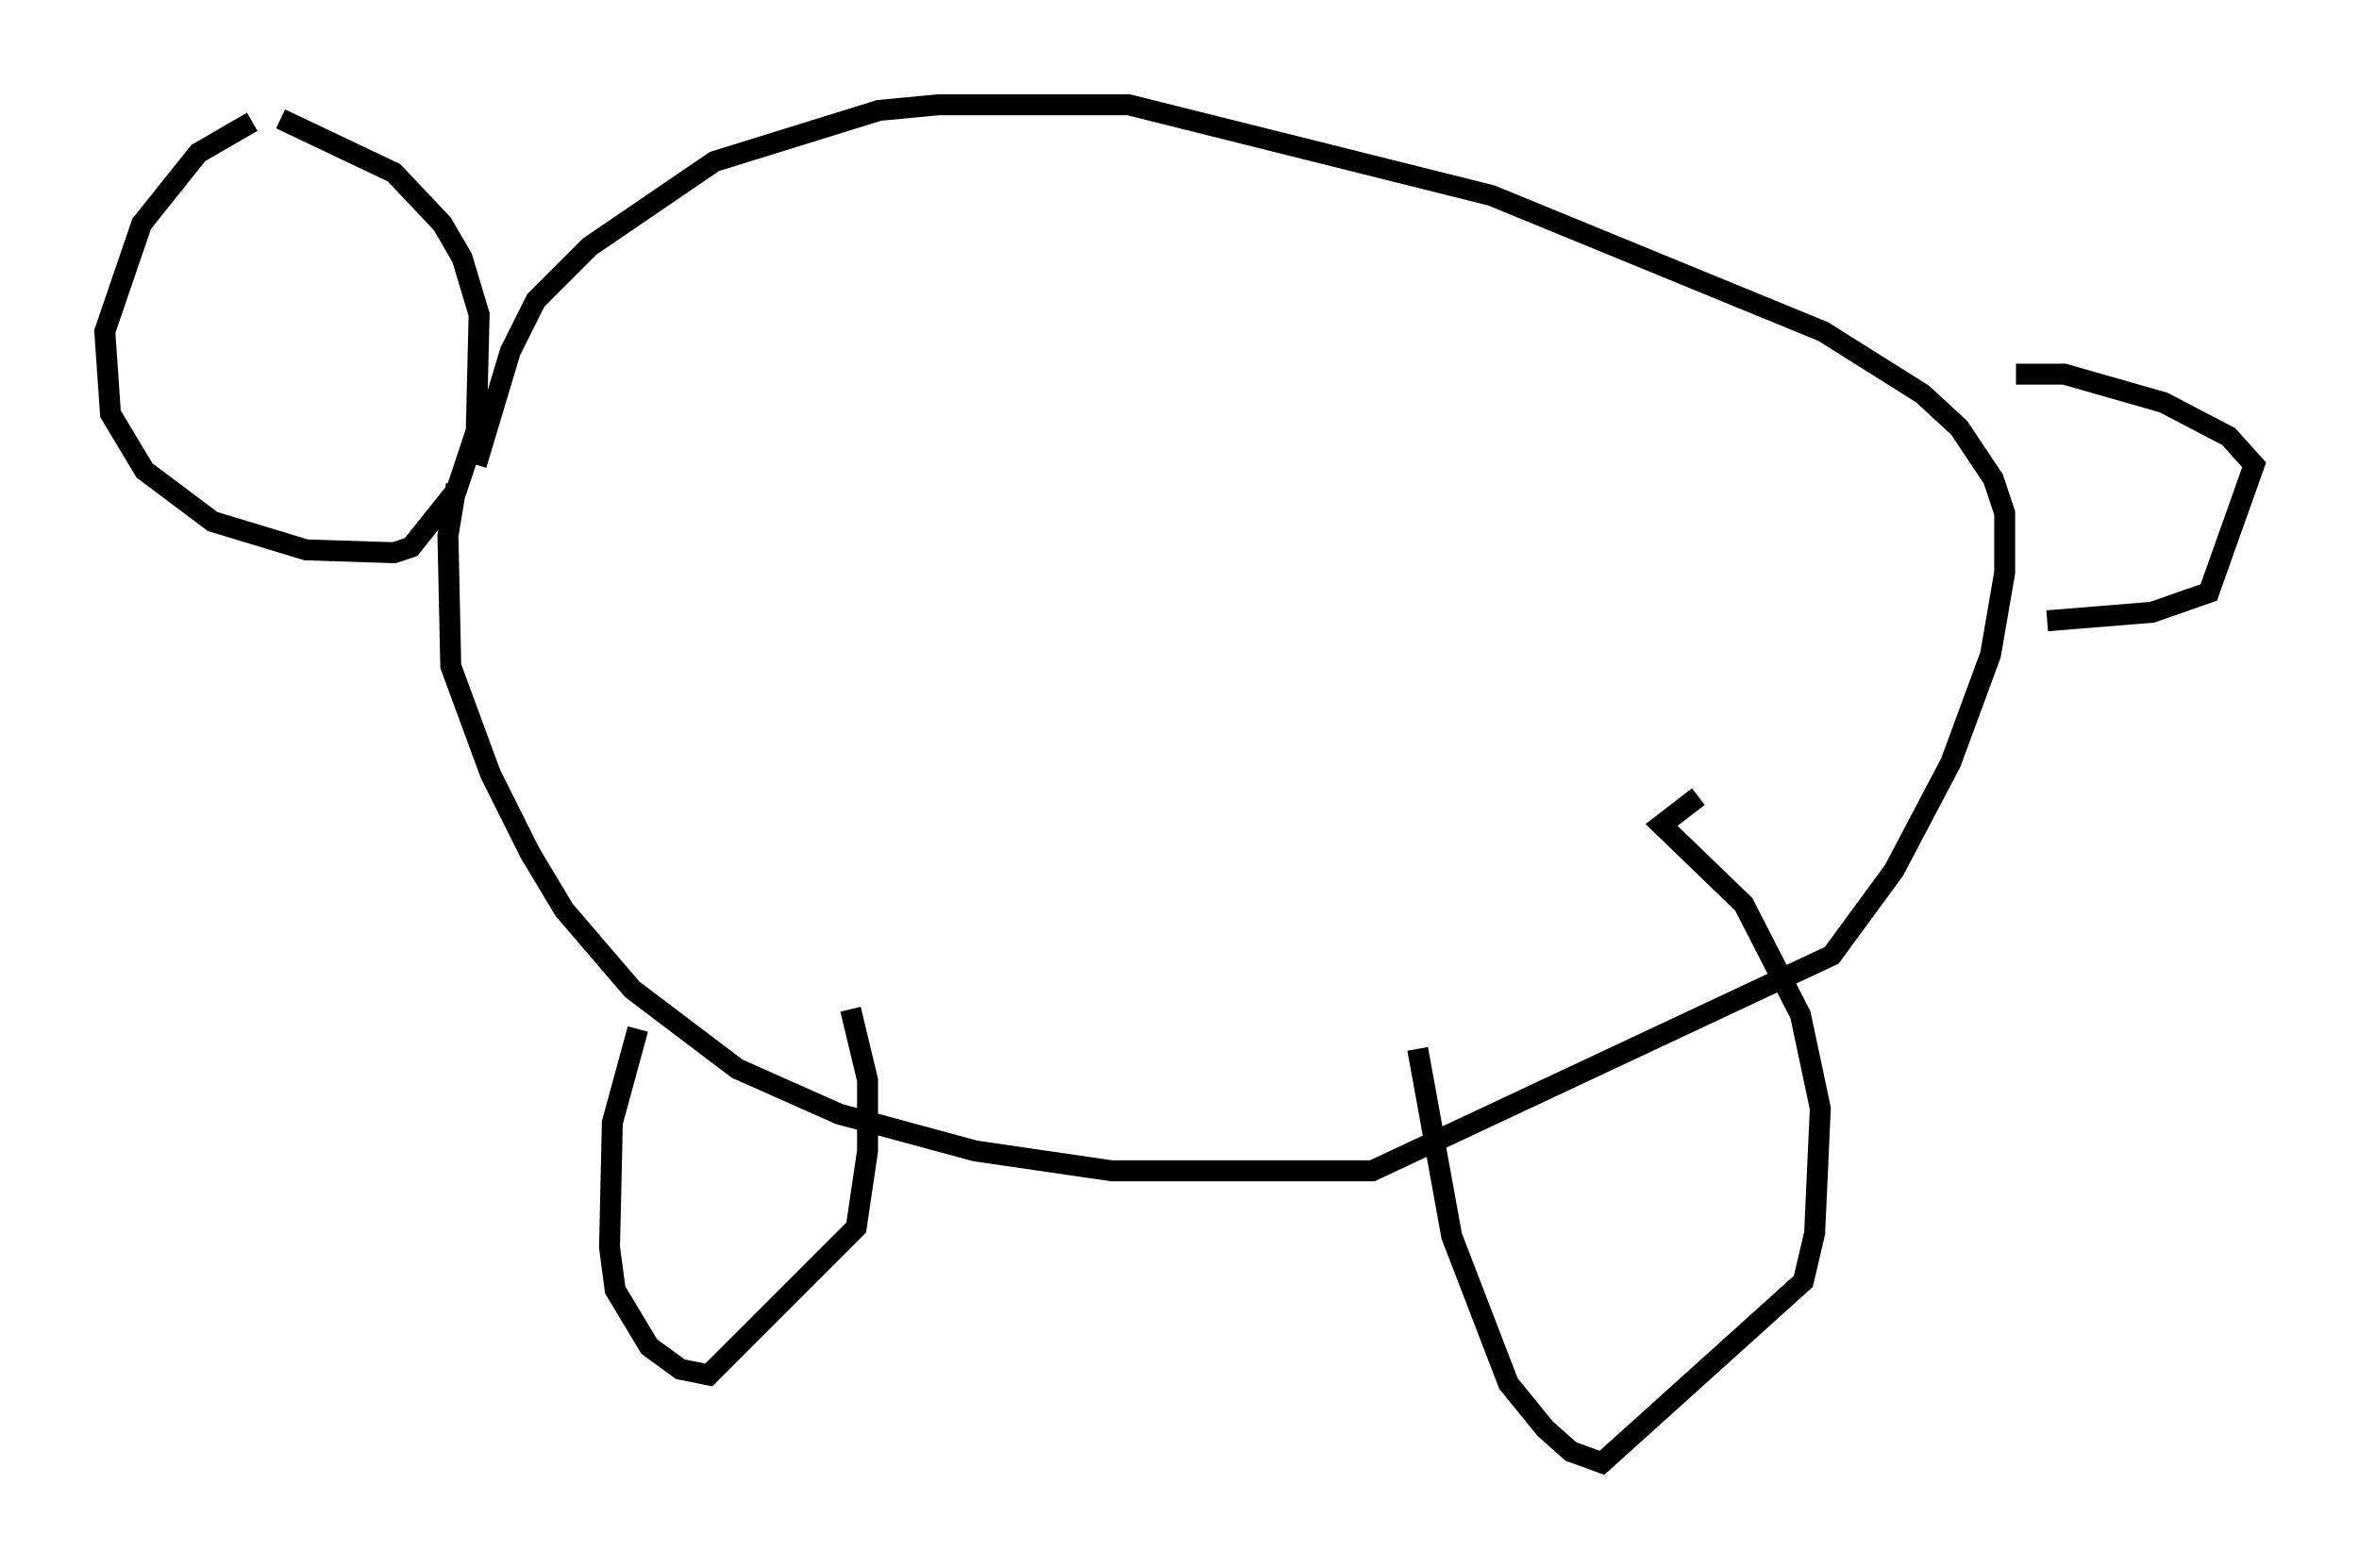 <?xml version="1.0" encoding="utf-8" ?>
<svg baseProfile="full" height="74.817" version="1.1" width="112.57" xmlns="http://www.w3.org/2000/svg" xmlns:ev="http://www.w3.org/2001/xml-events" xmlns:xlink="http://www.w3.org/1999/xlink"><defs /><rect fill="white" height="74.817" width="112.57" x="0" y="0" /><path d="M16.908, 5.947 m-4.871, -0.135 l-2.571, 1.488 -2.706, 3.383 l-1.759, 5.142 0.271, 3.924 l1.624, 2.706 3.248, 2.436 l4.465, 1.353 4.195, 0.135 l0.812, -0.271 2.165, -2.706 l0.947, -2.842 0.135, -5.548 l-0.812, -2.706 -0.947, -1.624 l-2.3, -2.436 -5.413, -2.571 m8.39, 17.456 l-0.406, 2.436 0.135, 6.225 l1.894, 5.142 1.894, 3.789 l1.624, 2.706 3.248, 3.789 l5.007, 3.789 4.871, 2.165 l6.495, 1.759 6.495, 0.947 l12.449, 0.0 21.921, -10.284 l2.977, -4.059 2.706, -5.142 l1.894, -5.142 0.677, -3.924 l0.0, -2.842 -0.541, -1.624 l-1.624, -2.436 -1.759, -1.624 l-4.736, -2.977 -15.832, -6.495 l-17.321, -4.33 -9.066, 0.0 l-2.842, 0.271 -7.848, 2.436 l-5.954, 4.059 -2.571, 2.571 l-1.218, 2.436 -1.624, 5.413 m7.713, 26.928 l-1.218, 4.465 -0.135, 5.954 l0.271, 2.03 1.624, 2.706 l1.488, 1.083 1.353, 0.271 l7.036, -7.036 0.541, -3.654 l0.0, -3.383 -0.812, -3.383 m27.063, 1.894 l1.624, 8.931 2.706, 7.036 l1.759, 2.165 1.218, 1.083 l1.488, 0.541 9.607, -8.66 l0.541, -2.3 0.271, -5.954 l-0.947, -4.465 -2.706, -5.277 l-3.924, -3.789 1.759, -1.353 m15.155, -20.162 l2.3, 0.0 4.736, 1.353 l3.112, 1.624 1.218, 1.353 l-2.165, 6.089 -2.706, 0.947 l-5.007, 0.406 " fill="none" stroke="black" stroke-width="1" /></svg>